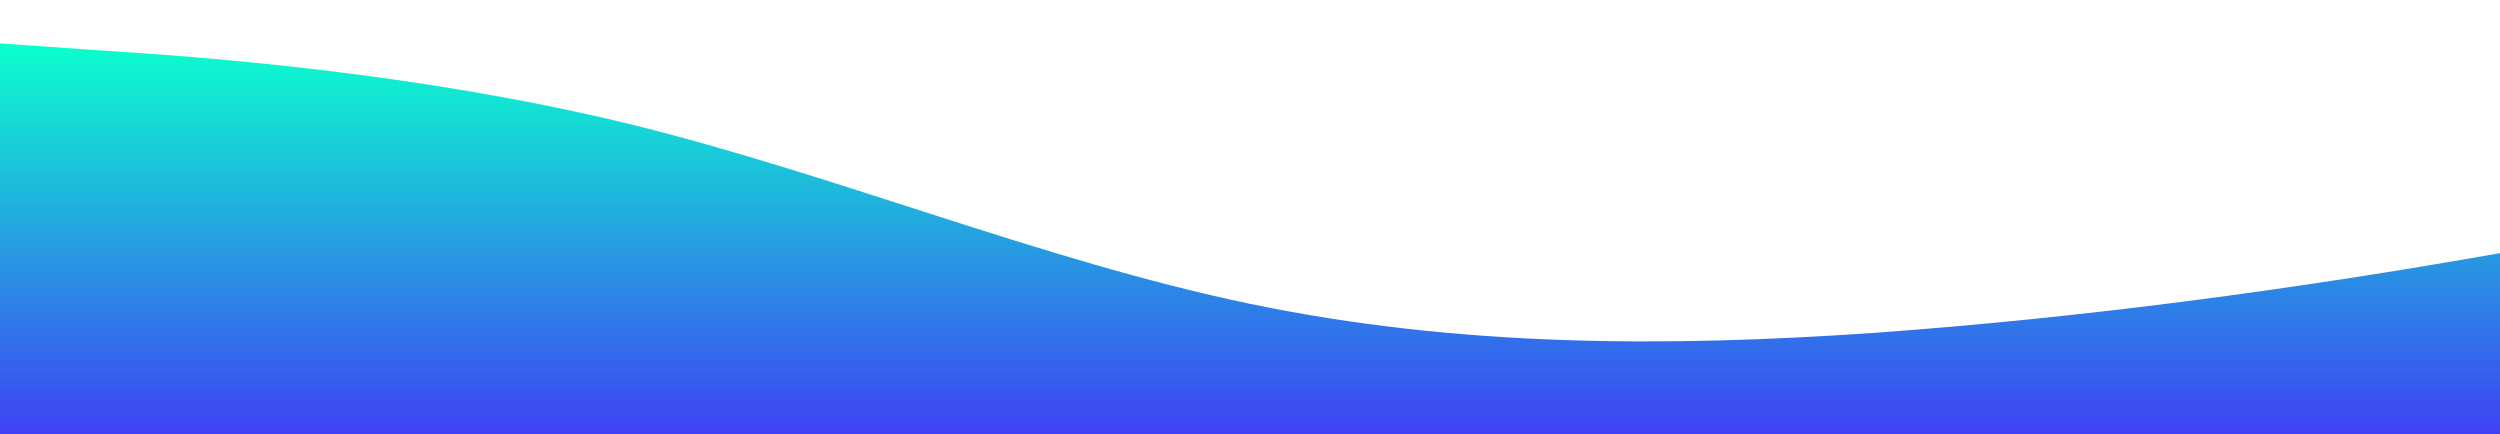 <?xml version="1.0" standalone="no"?>
<svg xmlns:xlink="http://www.w3.org/1999/xlink" id="wave" style="transform:rotate(180deg); transition: 0.3s" viewBox="0 0 1440 250" version="1.1" xmlns="http://www.w3.org/2000/svg"><defs><linearGradient id="sw-gradient-0" x1="0" x2="0" y1="1" y2="0"><stop stop-color="rgba(62, 65.193, 243, 1)" offset="0%"/><stop stop-color="rgba(11, 255, 205.408, 1)" offset="100%"/></linearGradient></defs><path style="transform:translate(0, 0px); opacity:1" fill="url(#sw-gradient-0)" d="M0,25L60,29.2C120,33,240,42,360,70.8C480,100,600,150,720,175C840,200,960,200,1080,191.7C1200,183,1320,167,1440,145.8C1560,125,1680,100,1800,87.5C1920,75,2040,75,2160,91.7C2280,108,2400,142,2520,145.8C2640,150,2760,125,2880,125C3000,125,3120,150,3240,162.5C3360,175,3480,175,3600,162.5C3720,150,3840,125,3960,133.3C4080,142,4200,183,4320,166.7C4440,150,4560,75,4680,50C4800,25,4920,50,5040,54.2C5160,58,5280,42,5400,54.2C5520,67,5640,108,5760,116.7C5880,125,6000,100,6120,87.5C6240,75,6360,75,6480,100C6600,125,6720,175,6840,162.5C6960,150,7080,75,7200,54.2C7320,33,7440,67,7560,87.5C7680,108,7800,117,7920,112.5C8040,108,8160,92,8280,100C8400,108,8520,142,8580,158.3L8640,175L8640,250L8580,250C8520,250,8400,250,8280,250C8160,250,8040,250,7920,250C7800,250,7680,250,7560,250C7440,250,7320,250,7200,250C7080,250,6960,250,6840,250C6720,250,6600,250,6480,250C6360,250,6240,250,6120,250C6000,250,5880,250,5760,250C5640,250,5520,250,5400,250C5280,250,5160,250,5040,250C4920,250,4800,250,4680,250C4560,250,4440,250,4320,250C4200,250,4080,250,3960,250C3840,250,3720,250,3600,250C3480,250,3360,250,3240,250C3120,250,3000,250,2880,250C2760,250,2640,250,2520,250C2400,250,2280,250,2160,250C2040,250,1920,250,1800,250C1680,250,1560,250,1440,250C1320,250,1200,250,1080,250C960,250,840,250,720,250C600,250,480,250,360,250C240,250,120,250,60,250L0,250Z"/></svg>